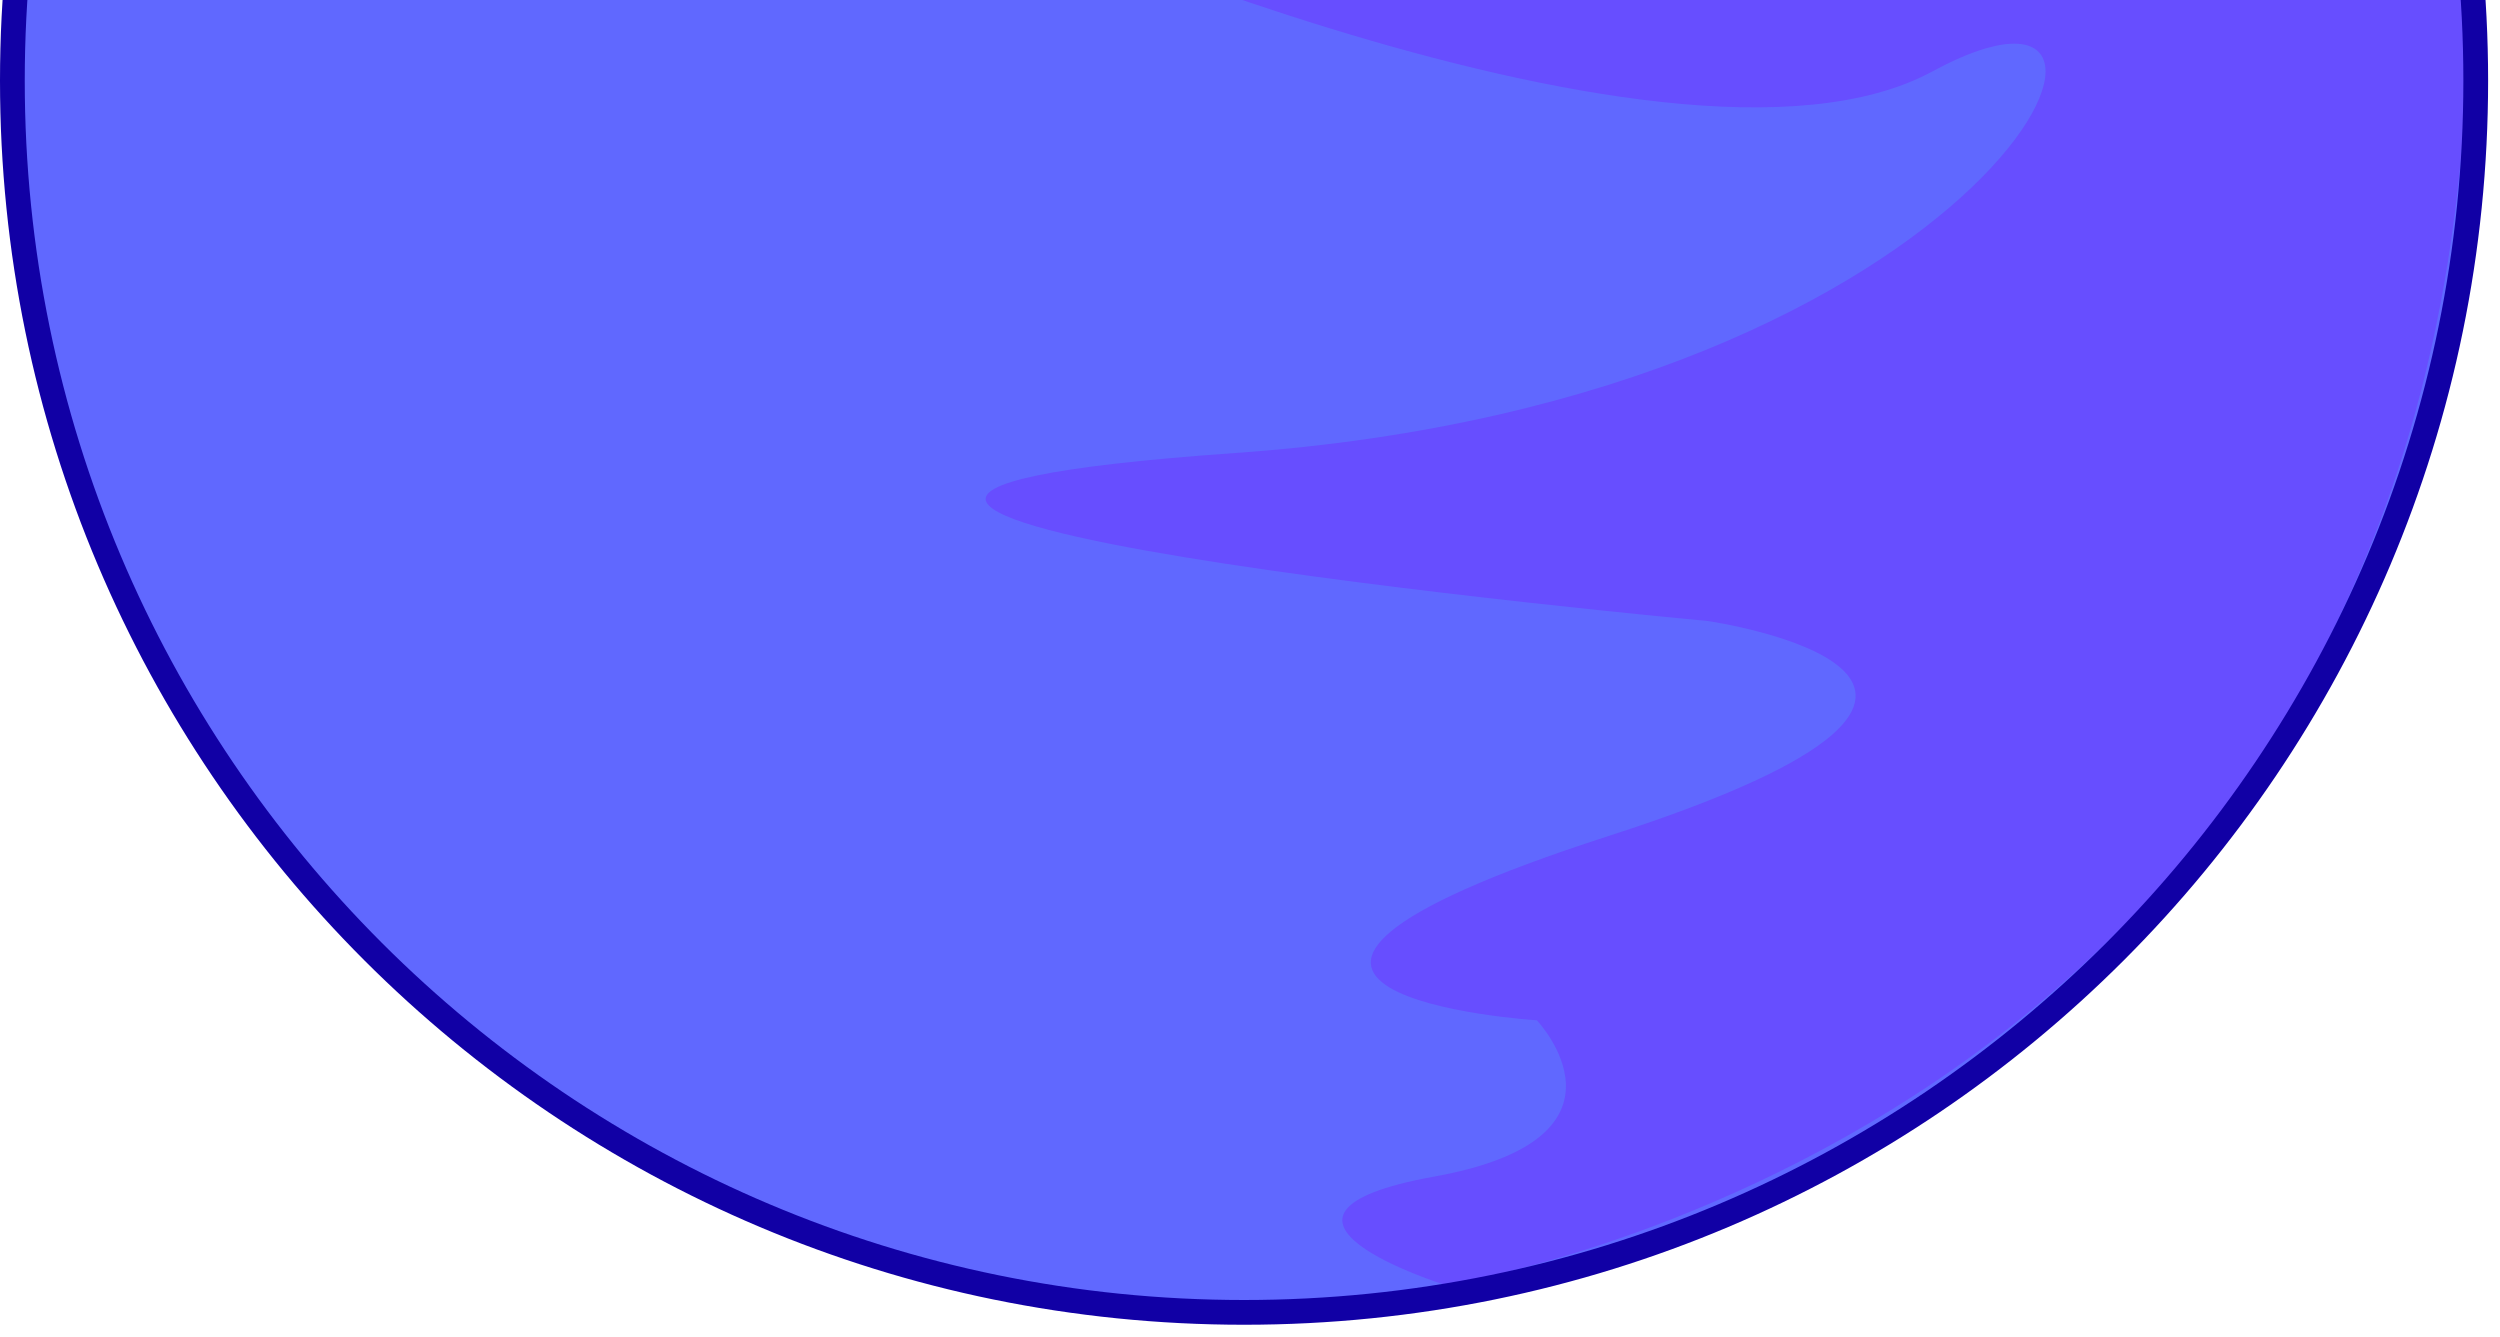 <svg width="101" height="54" viewBox="0 0 101 54" fill="none" xmlns="http://www.w3.org/2000/svg">
<g clip-path="url(#clip0_200_2759)">
<path d="M50.26 53.02C77.742 53.02 100.02 30.742 100.02 3.26C100.02 -24.222 77.742 -46.5 50.26 -46.5C22.778 -46.5 0.5 -24.222 0.5 3.26C0.5 30.742 22.778 53.02 50.26 53.02Z" fill="#6068FF"/>
<path opacity="0.6" d="M62.06 -45.39C62.06 -45.39 81.78 -31.08 52.17 -21.39C22.56 -11.7 74.89 -18.58 74.89 -18.58C74.89 -18.58 91.35 -16.28 73.54 -9.13C55.73 -1.98 37.45 -5 37.45 -5C37.45 -5 67.27 8.75 78.08 2.88C88.89 -2.99 80.86 16.12 49.92 18.3C18.98 20.48 69 25.09 69 25.09C69 25.09 84.79 27.39 65 33.77C45.21 40.15 62.09 41.22 62.09 41.22C62.09 41.22 66.59 45.97 57.96 47.53C49.33 49.09 58.38 51.91 58.38 51.91C58.38 51.91 97.88 46.03 99.65 2.91C99.68 2.88 100.56 -33.65 62.06 -45.39Z" fill="#6D3DFF"/>
<path d="M50.26 53.02C77.742 53.02 100.02 30.742 100.02 3.26C100.02 -24.222 77.742 -46.5 50.26 -46.5C22.778 -46.5 0.5 -24.222 0.5 3.26C0.5 30.742 22.778 53.02 50.26 53.02Z" stroke="#1100A5" stroke-miterlimit="10"/>
</g>
<defs>
<clipPath id="clip0_200_2759">
<rect width="100.52" height="100.52" fill="white" transform="translate(0 -47)"/>
</clipPath>
</defs>
</svg>






